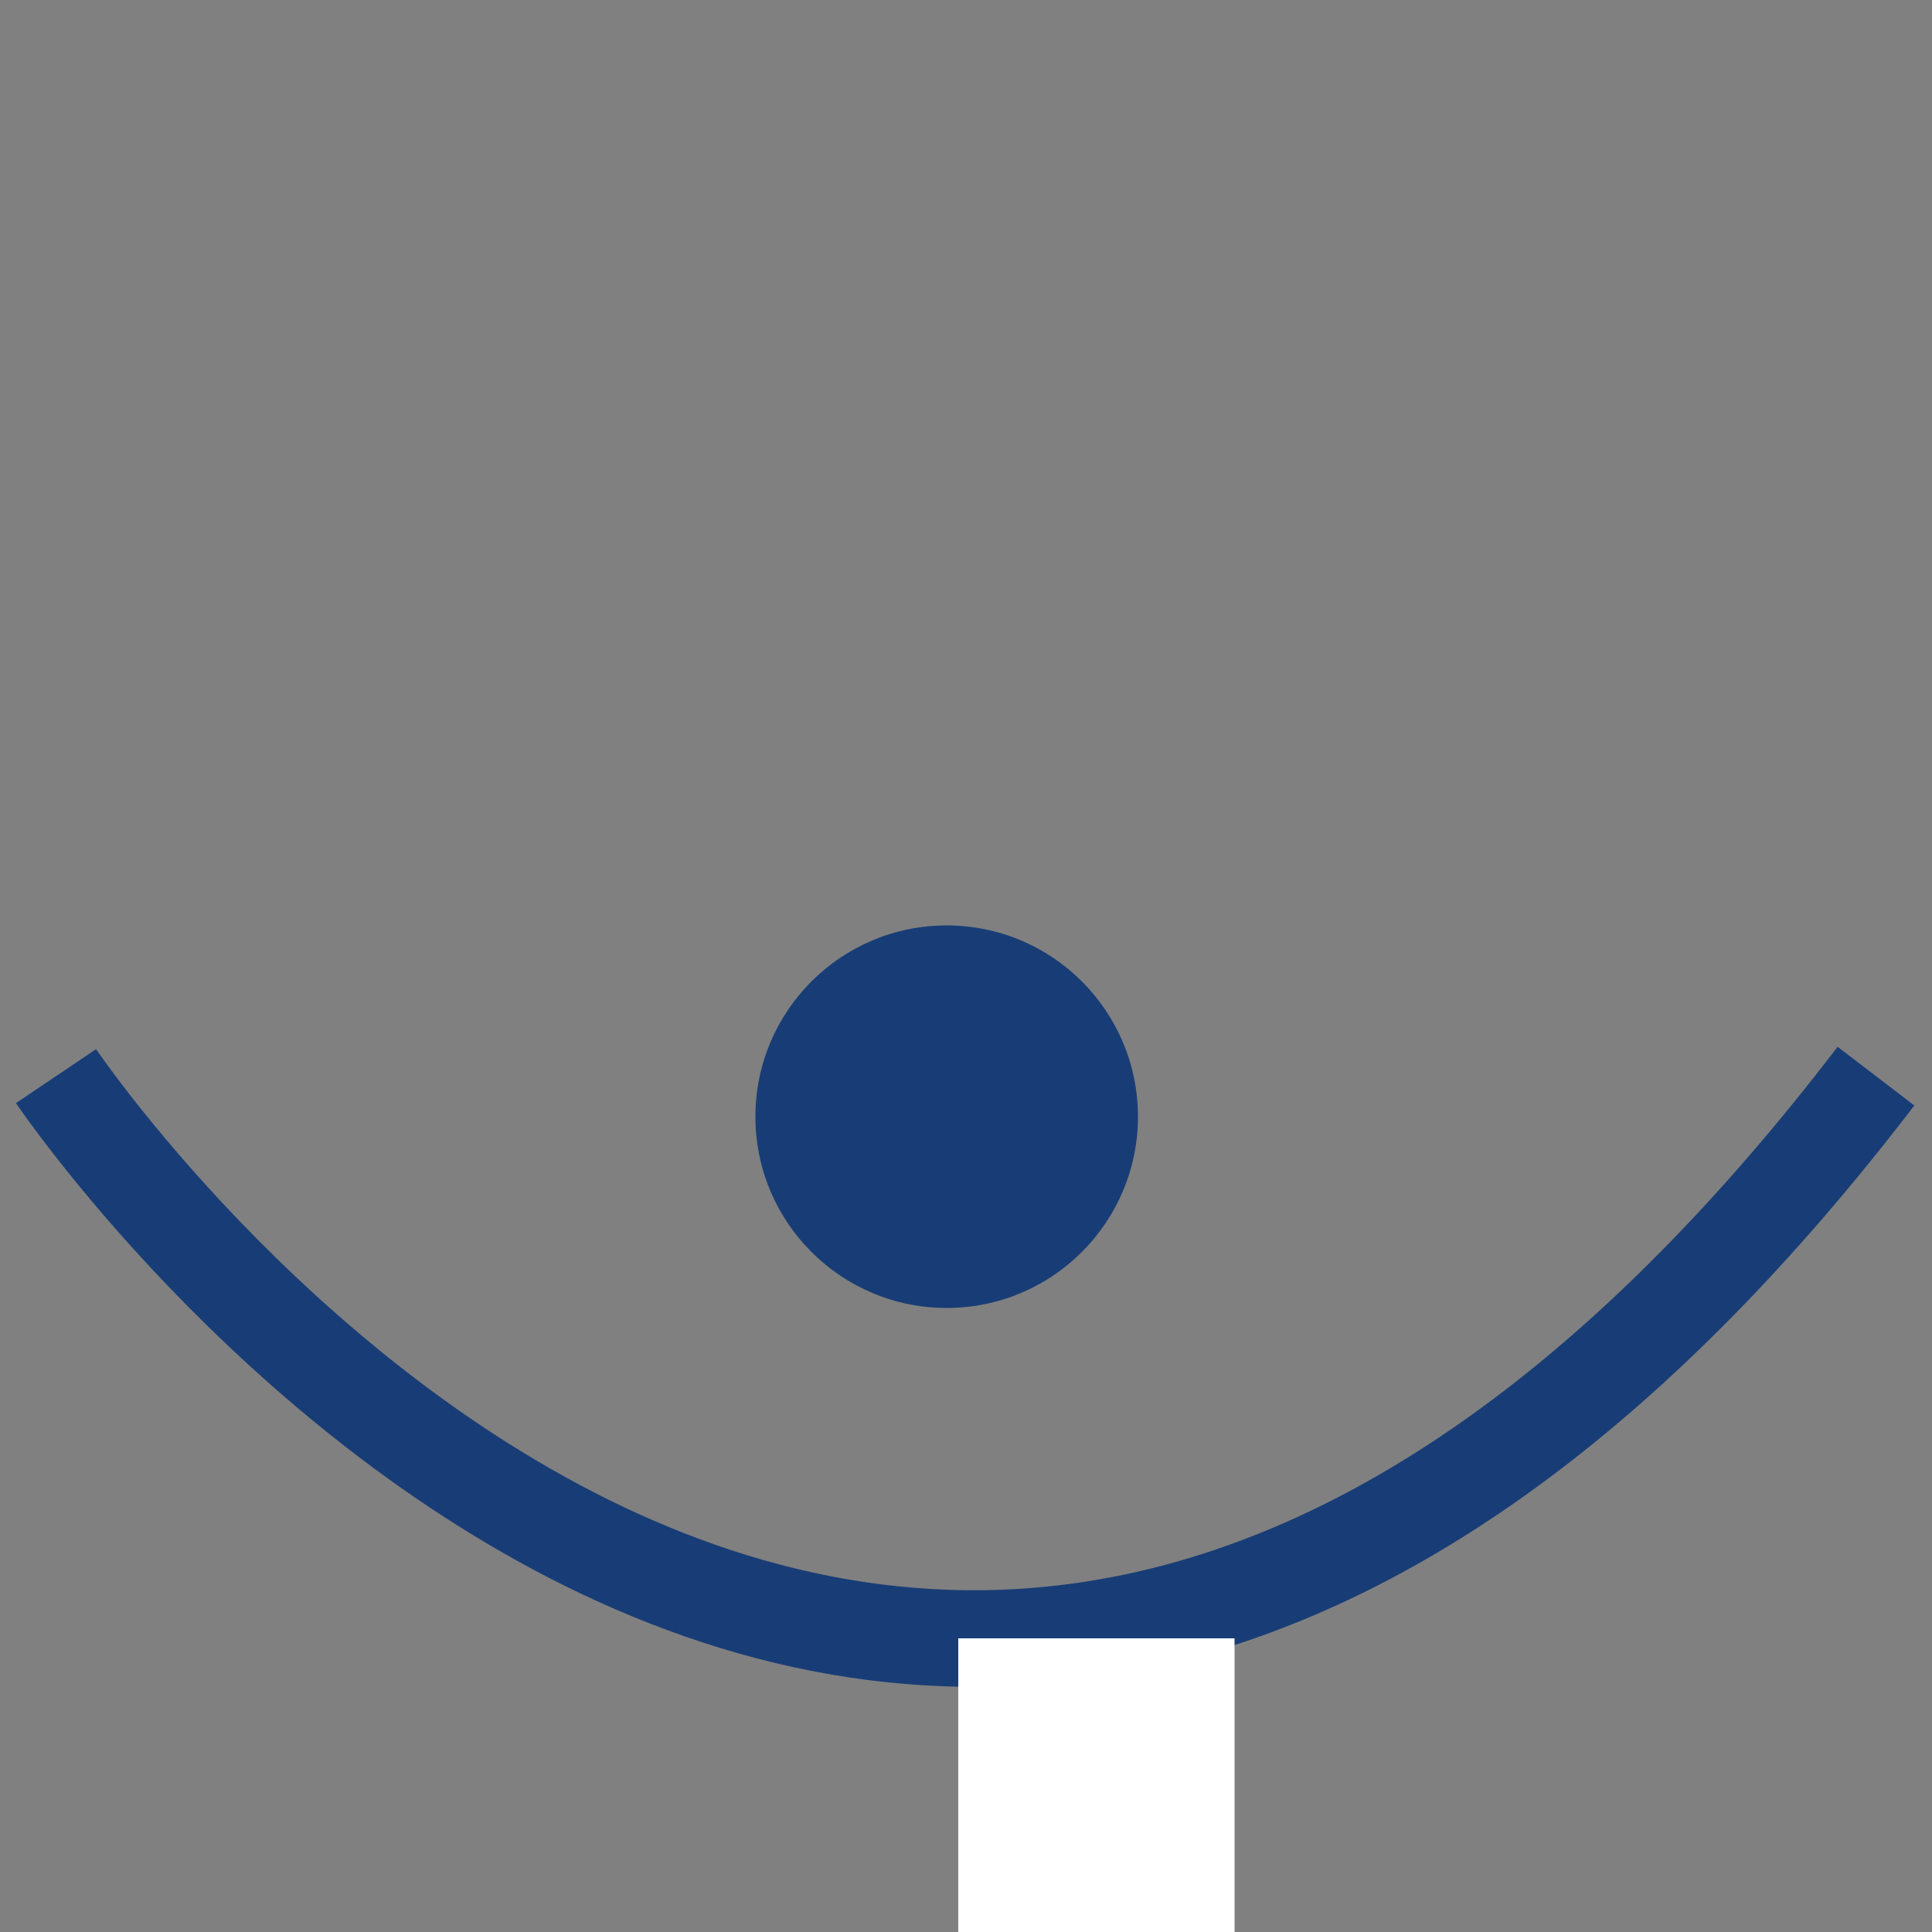 <?xml version="1.0" encoding="utf-8"?>
<!-- Generator: Adobe Illustrator 24.0.3, SVG Export Plug-In . SVG Version: 6.00 Build 0)  -->
<svg version="1.1" id="Calque_1" xmlns="http://www.w3.org/2000/svg" xmlns:xlink="http://www.w3.org/1999/xlink" x="0px" y="0px"
	 viewBox="0 0 100 100" style="enable-background:new 0 0 100 100;" xml:space="preserve">
<rect x="0" y="0" width="100" height="100" fill="#808080" stroke="none"/>
<style type="text/css">
	.st0{fill:none;stroke:#183D76;stroke-width:5;stroke-miterlimit:10;}
	.st1{fill:#FFFFFF;}
	.st2{fill:#183D76;}
</style>
<path class="st0" d="M2.9,55.7c0,0,44.1,65.5,94.2,0"/>
<rect x="49.6" y="84.8" class="st1" width="14.3" height="15.2"/>
<circle class="st2" cx="49" cy="57.8" r="9.9"/>
</svg>

